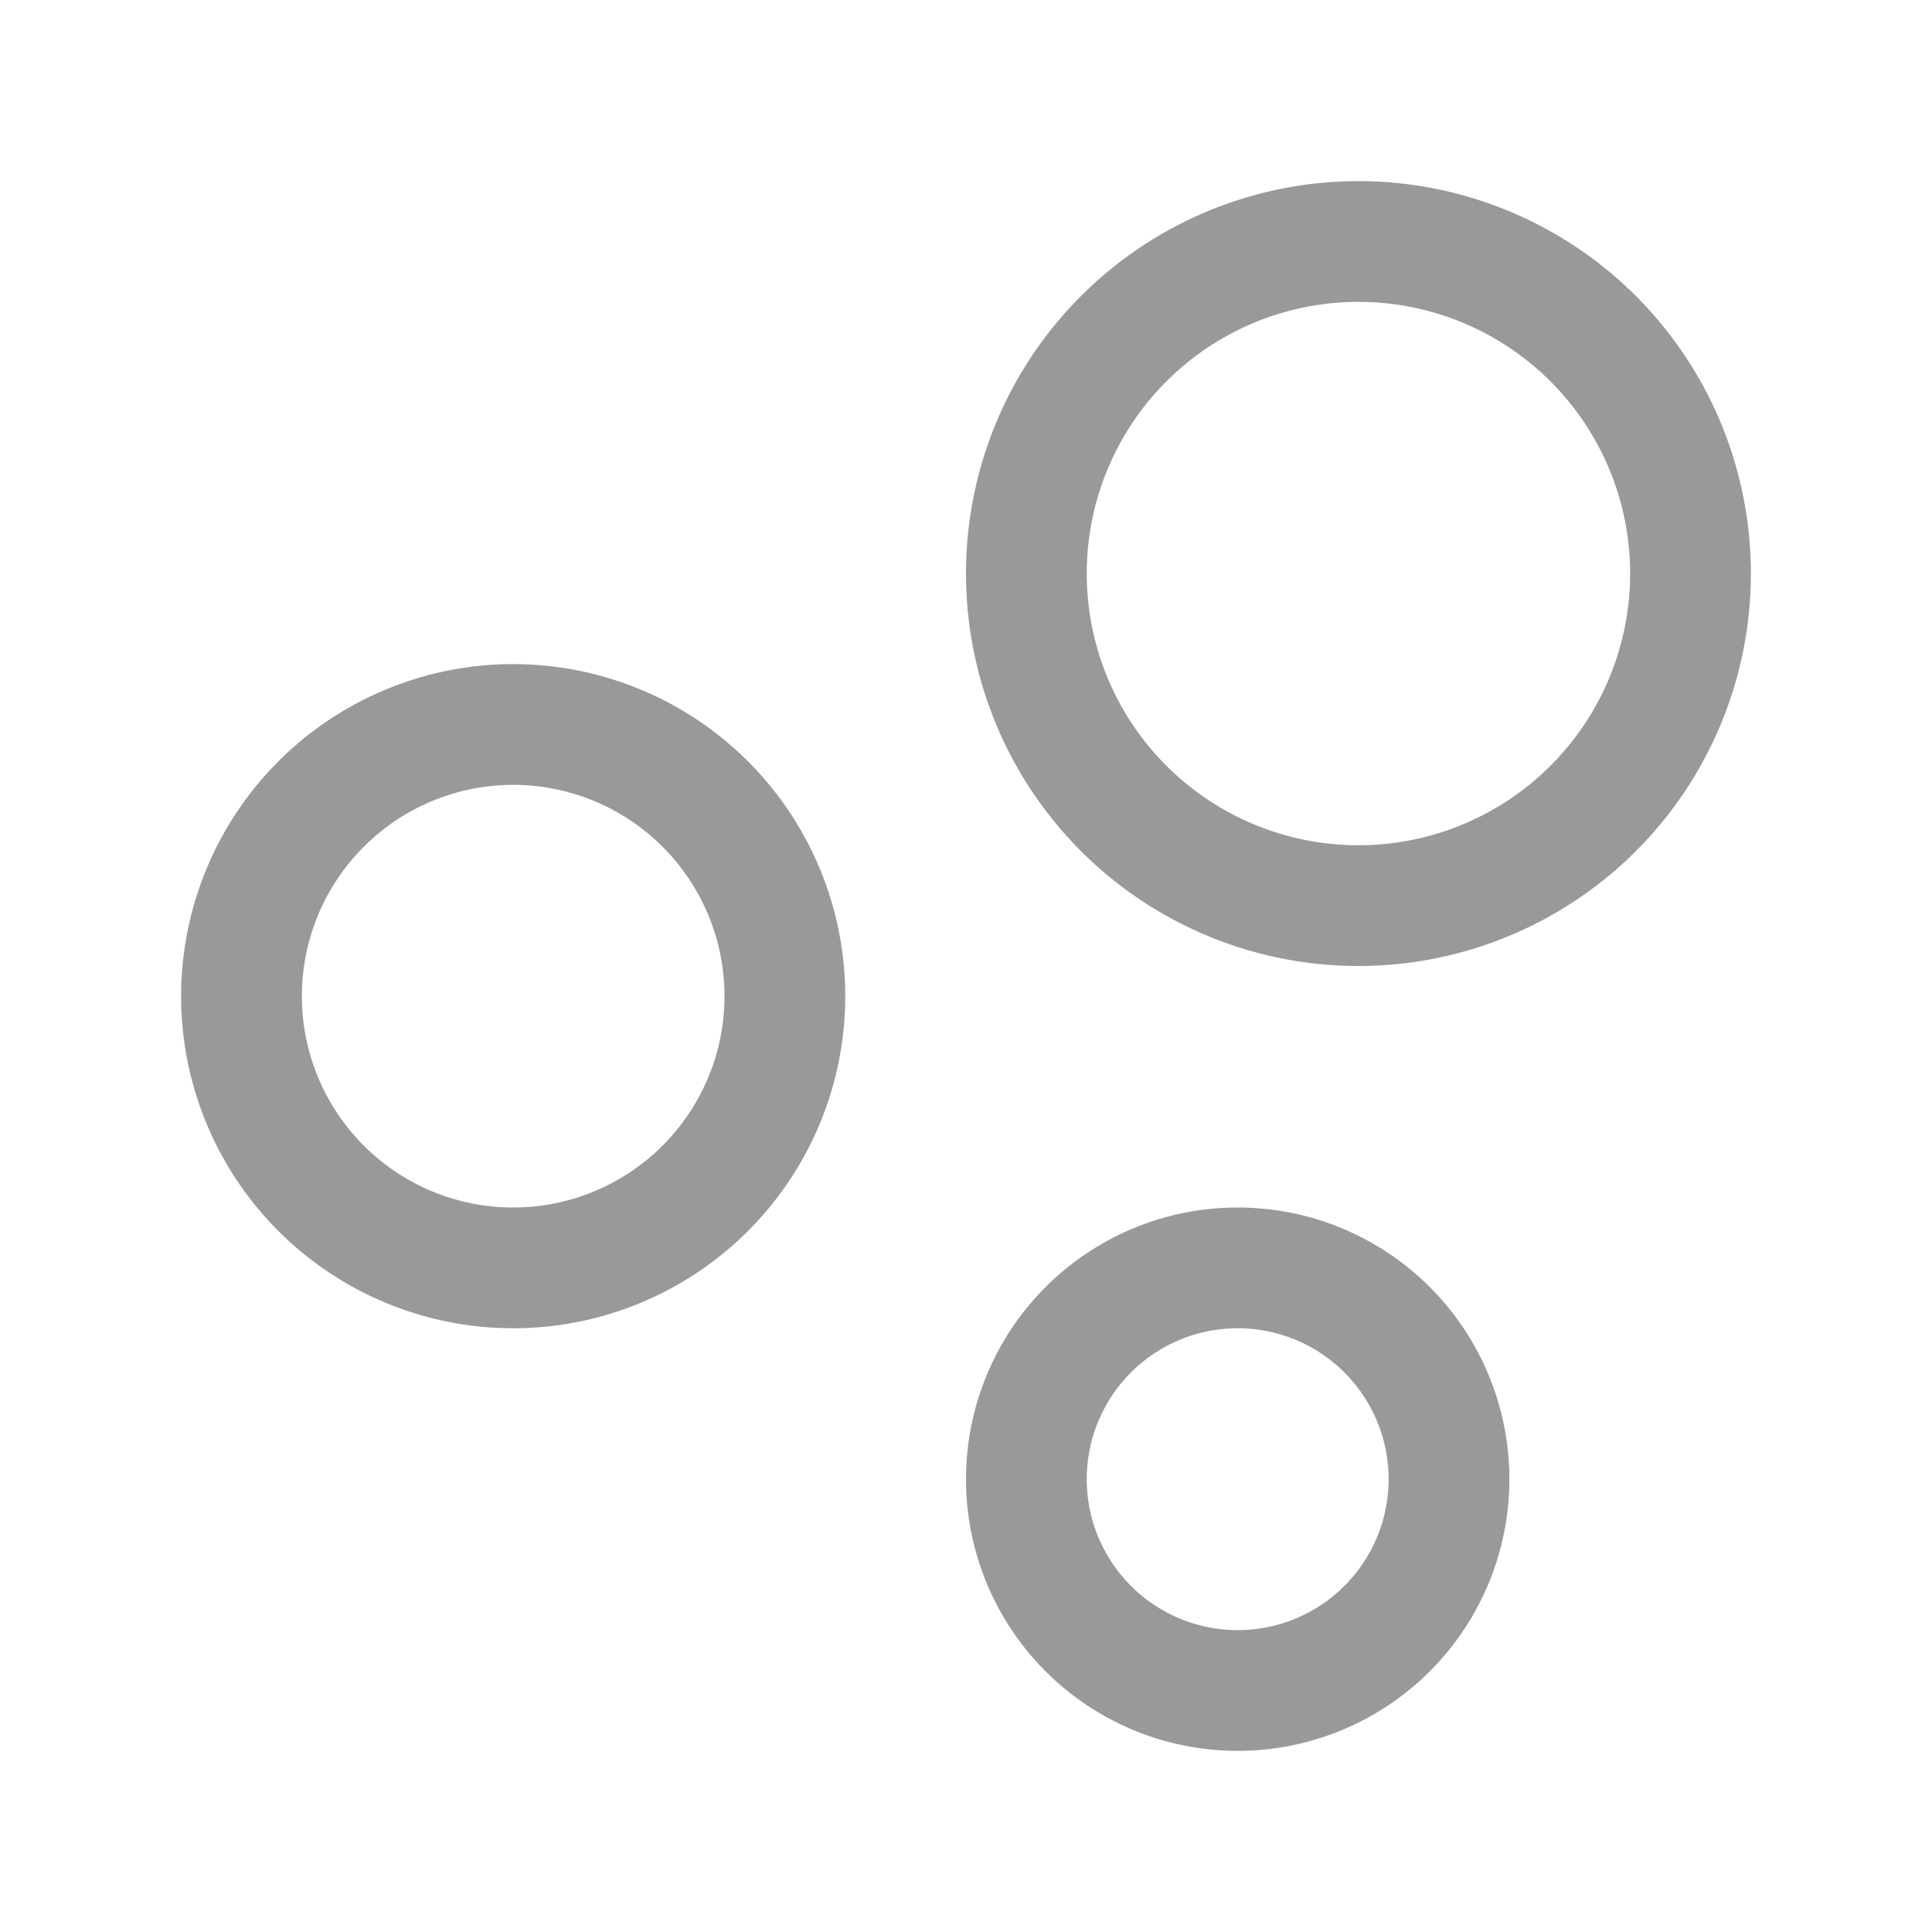 <?xml version="1.0" standalone="no"?><!DOCTYPE svg PUBLIC "-//W3C//DTD SVG 1.1//EN" "http://www.w3.org/Graphics/SVG/1.1/DTD/svg11.dtd"><svg t="1691131314742" class="icon" viewBox="0 0 1024 1024" version="1.1" xmlns="http://www.w3.org/2000/svg" p-id="18298" xmlns:xlink="http://www.w3.org/1999/xlink" width="200" height="200"><path d="M720 448a144 144 0 1 1 0-288 144 144 0 0 1 0 288z m0 64a208 208 0 1 0 0-416 208 208 0 0 0 0 416zM272 640a112 112 0 1 1 0-224 112 112 0 0 1 0 224z m0 64a176 176 0 1 0 0-352 176 176 0 0 0 0 352zM656 864a80 80 0 1 1 0-160 80 80 0 0 1 0 160z m0 64a144 144 0 1 0 0-288 144 144 0 0 0 0 288z" fill="#999999" p-id="18299"></path></svg>